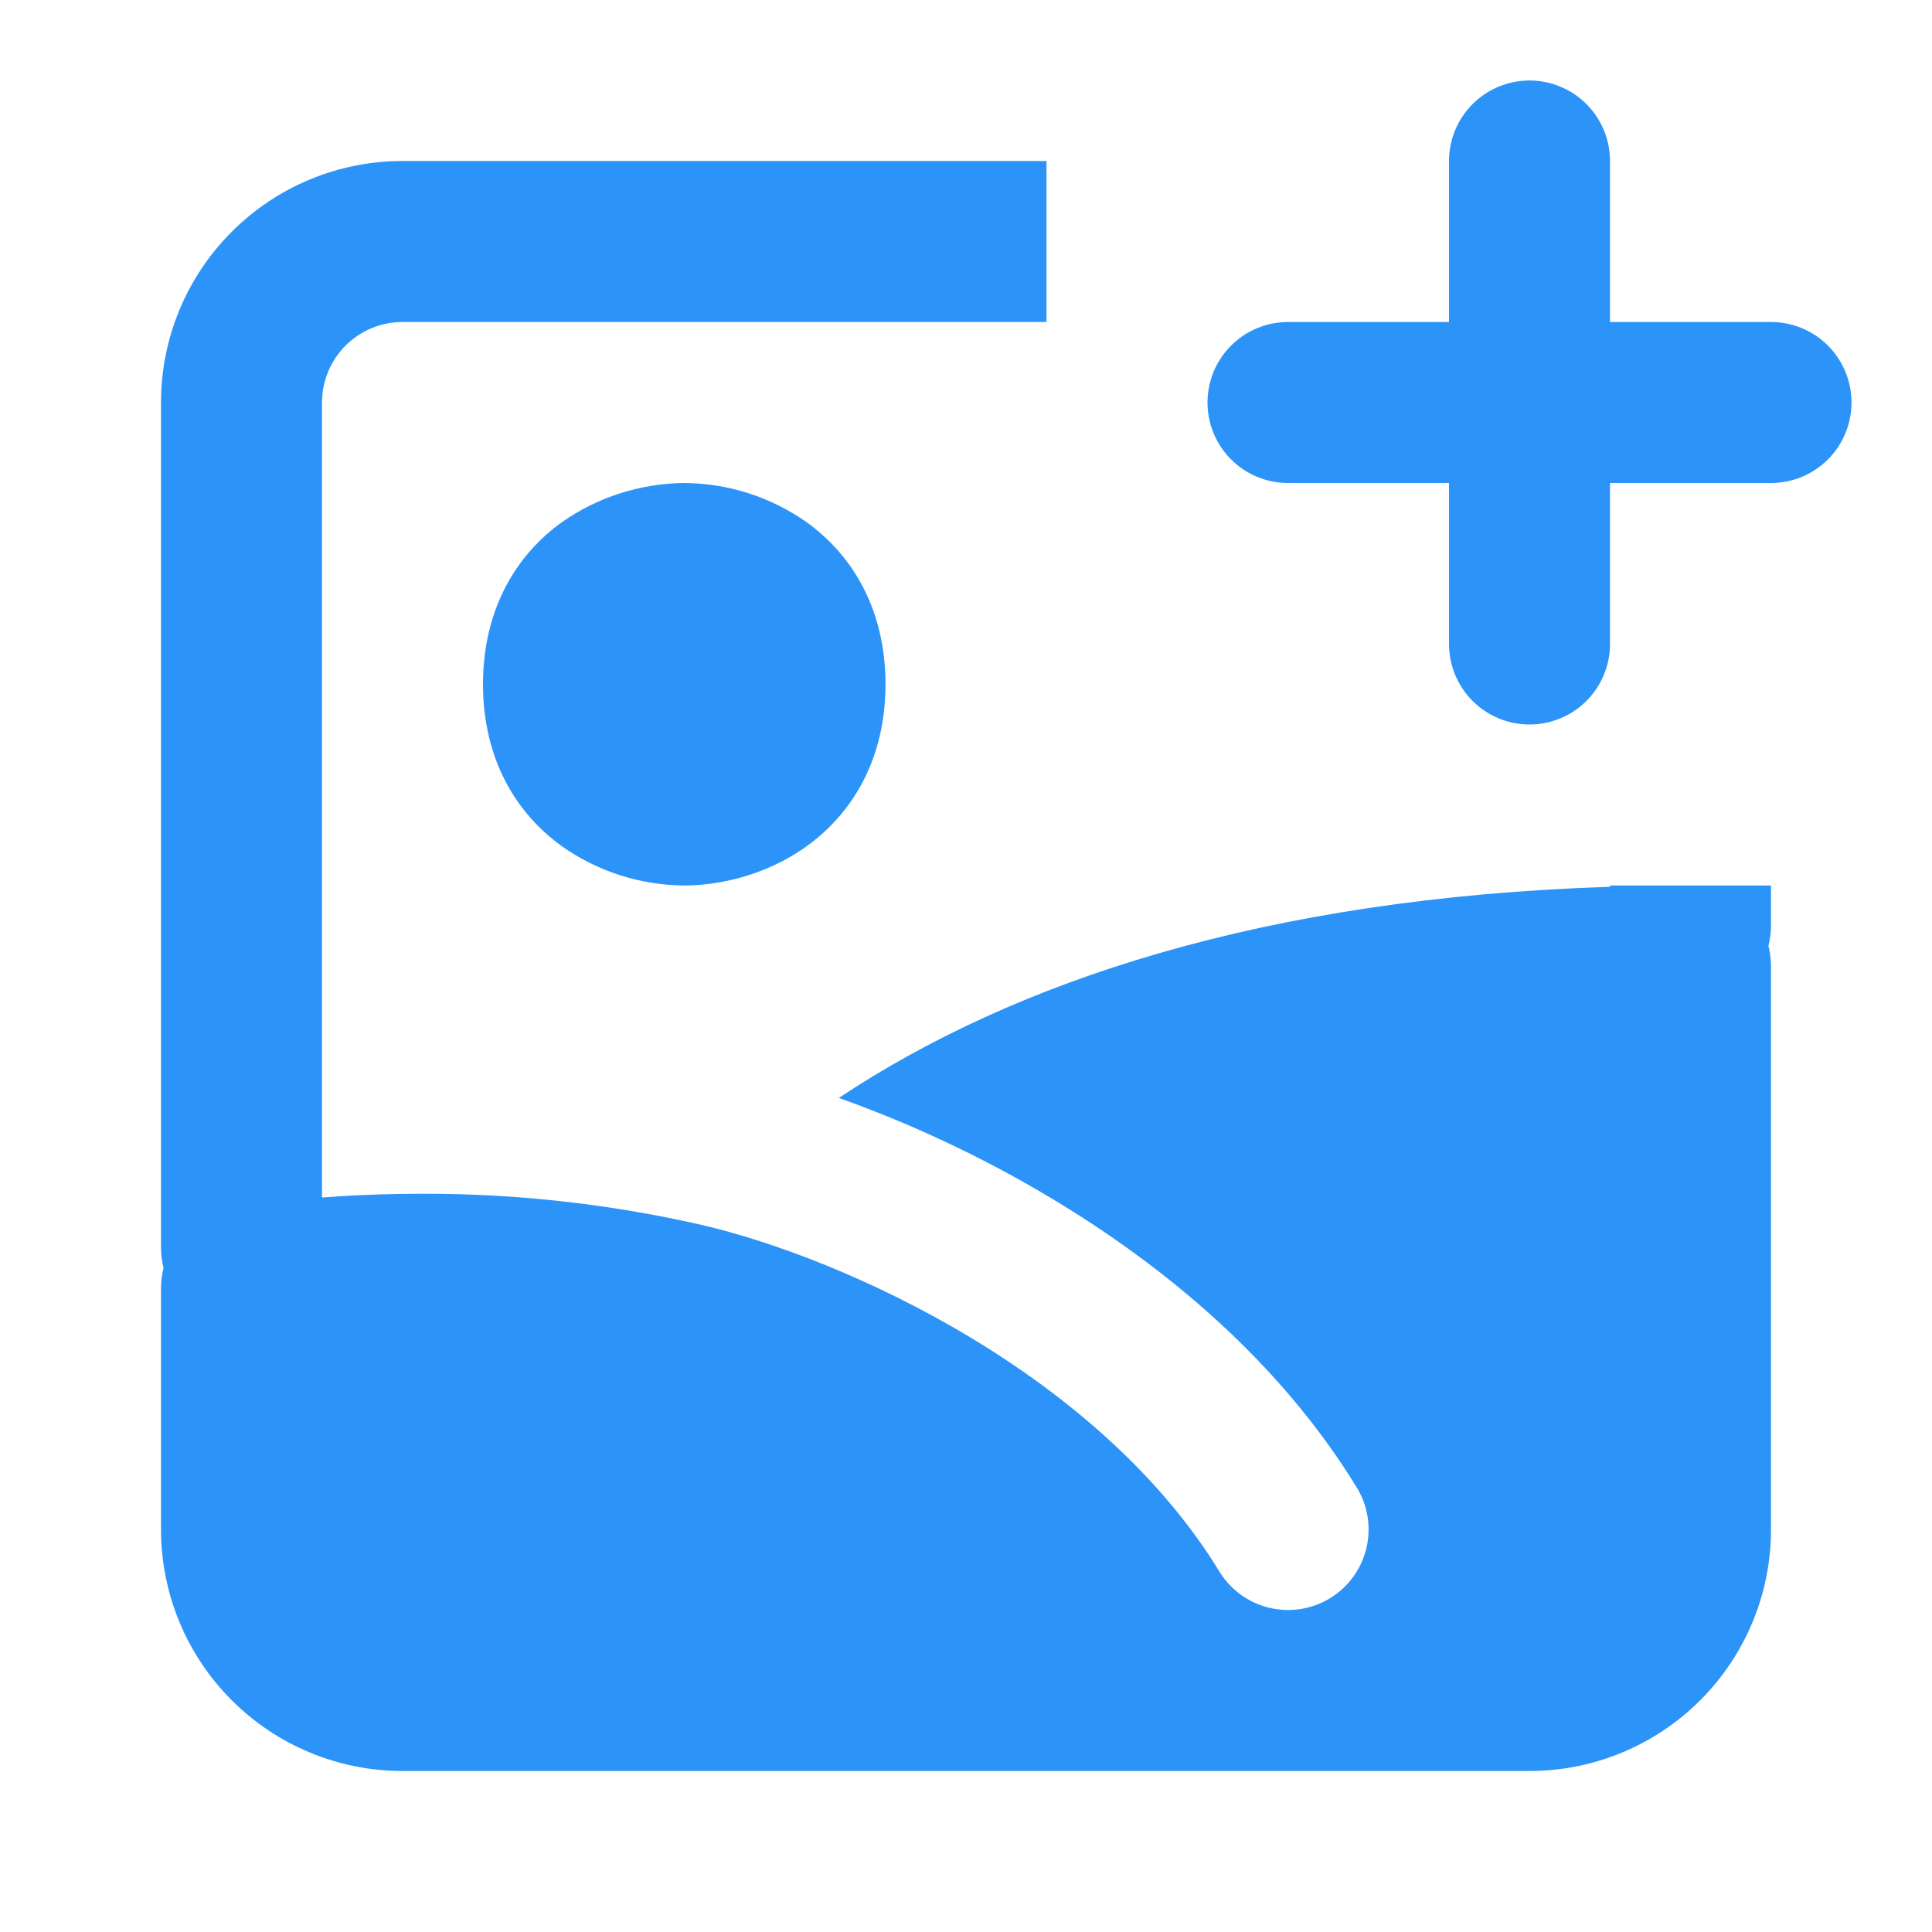 <svg width="24" height="24" viewBox="0 0 24 24" fill="none" xmlns="http://www.w3.org/2000/svg">
<path d="M19 2V5M19 5V8M19 5H22M19 5H16" stroke="#2C94F8" stroke-width="2" stroke-linecap="round" stroke-linejoin="round"/>
<path fill-rule="evenodd" clip-rule="evenodd" d="M13 2H5C4.204 2 3.441 2.316 2.879 2.879C2.316 3.441 2 4.204 2 5V15.5C2 15.587 2.011 15.67 2.032 15.75C2.011 15.832 2 15.916 2 16V19C2 19.796 2.316 20.559 2.879 21.121C3.441 21.684 4.204 22 5 22H19C19.796 22 20.559 21.684 21.121 21.121C21.684 20.559 22 19.796 22 19V12C22 11.916 21.989 11.832 21.968 11.75C21.989 11.668 22 11.584 22 11.5V11H20V11.016C15.703 11.155 12.6 12.19 10.42 13.639C11.246 13.932 12.17 14.349 13.076 14.895C14.475 15.735 15.897 16.915 16.854 18.478C16.923 18.59 16.968 18.714 16.989 18.844C17.009 18.974 17.004 19.106 16.973 19.234C16.942 19.362 16.887 19.482 16.81 19.588C16.732 19.695 16.635 19.785 16.523 19.853C16.411 19.922 16.287 19.967 16.157 19.988C16.027 20.008 15.895 20.003 15.767 19.972C15.639 19.942 15.519 19.886 15.413 19.809C15.306 19.731 15.216 19.634 15.148 19.522C14.412 18.319 13.27 17.344 12.046 16.609C10.824 15.875 9.581 15.417 8.719 15.217C7.505 14.94 6.261 14.81 5.016 14.831H4.994C4.646 14.836 4.315 14.851 4 14.876V5C4 4.735 4.105 4.48 4.293 4.293C4.48 4.105 4.735 4 5 4H13V2ZM8.5 6C7.955 6.005 7.424 6.175 6.978 6.488C6.408 6.898 6 7.574 6 8.5C6 9.426 6.408 10.101 6.978 10.511C7.423 10.826 7.955 10.996 8.5 11C8.91 11 9.503 10.885 10.022 10.511C10.592 10.101 11 9.426 11 8.5C11 7.574 10.592 6.899 10.022 6.488C9.576 6.174 9.045 6.003 8.5 6Z" fill="#2C94F8"/>
</svg>
